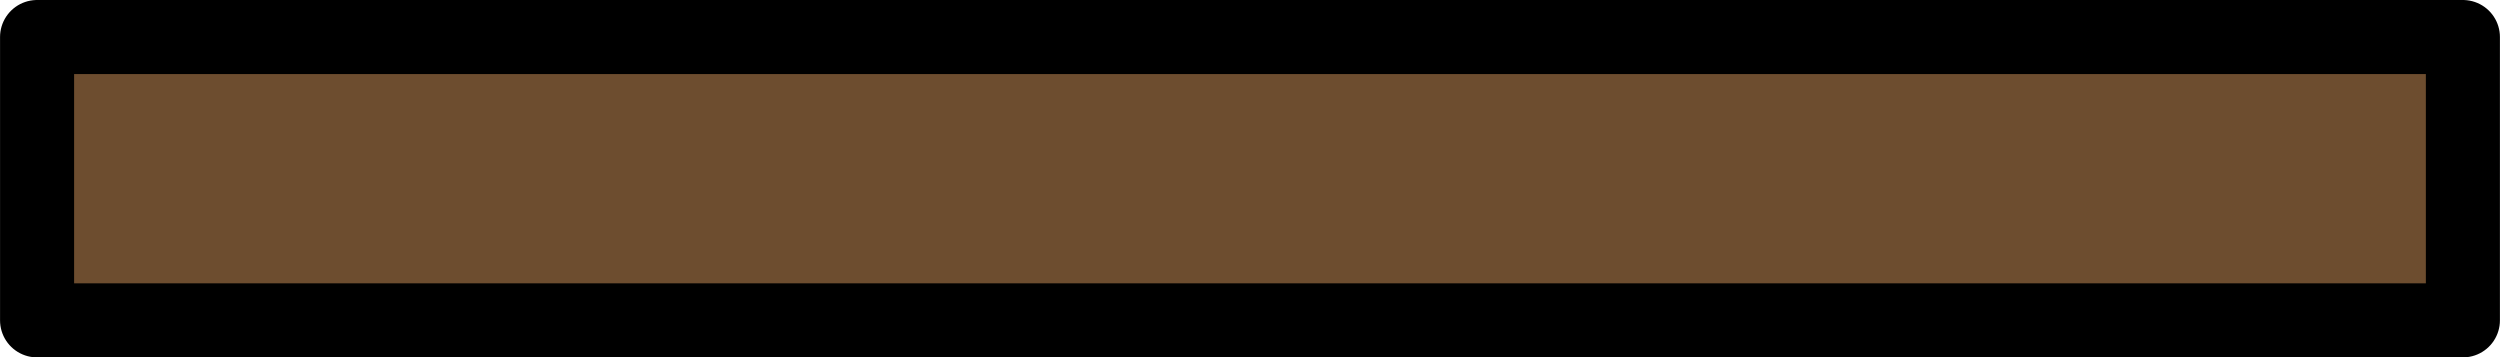 <?xml version="1.0" encoding="UTF-8" standalone="no"?>
<svg
   xmlns:dc="http://purl.org/dc/elements/1.1/"
   xmlns:cc="http://creativecommons.org/ns#"
   xmlns:rdf="http://www.w3.org/1999/02/22-rdf-syntax-ns#"
   xmlns:svg="http://www.w3.org/2000/svg"
   xmlns="http://www.w3.org/2000/svg"
   xmlns:sodipodi="http://sodipodi.sourceforge.net/DTD/sodipodi-0.dtd"
   xmlns:inkscape="http://www.inkscape.org/namespaces/inkscape"
   height="36.146"
   viewBox="0 0 66.9 9.564"
   width="252.849"
   version="1.1"
   id="svg1"
   sodipodi:docname="porta_potty_back_wall.svg"
   inkscape:version="0.92.4 (5da689c313, 2019-01-14)">
  <sodipodi:namedview
     id="namedview1"
     pagecolor="#ffffff"
     bordercolor="#000000"
     borderopacity="0.25"
     inkscape:showpageshadow="2"
     inkscape:pageopacity="0.0"
     inkscape:pagecheckerboard="0"
     inkscape:deskcolor="#d1d1d1"
     inkscape:document-units="mm"
     inkscape:zoom="2.7888889"
     inkscape:cx="76.015936"
     inkscape:cy="19.183267"
     inkscape:window-width="1920"
     inkscape:window-height="991"
     inkscape:window-x="-9"
     inkscape:window-y="-9"
     inkscape:window-maximized="1"
     inkscape:current-layer="svg1"
     showgrid="false" />
  <defs
     id="defs1" />
  <path
     d="M 0.991,8.573 V 0.991 H 65.908 V 8.573 Z"
     fill="#1c71d8"
     stroke="#0d3565"
     stroke-linejoin="round"
     stroke-miterlimit="10"
     stroke-width="1.451"
     id="path1"
     style="stroke-width:1.982;stroke-dasharray:none;fill:#6d4d2f;fill-opacity:1;stroke:#000000;stroke-opacity:1" />
</svg>
